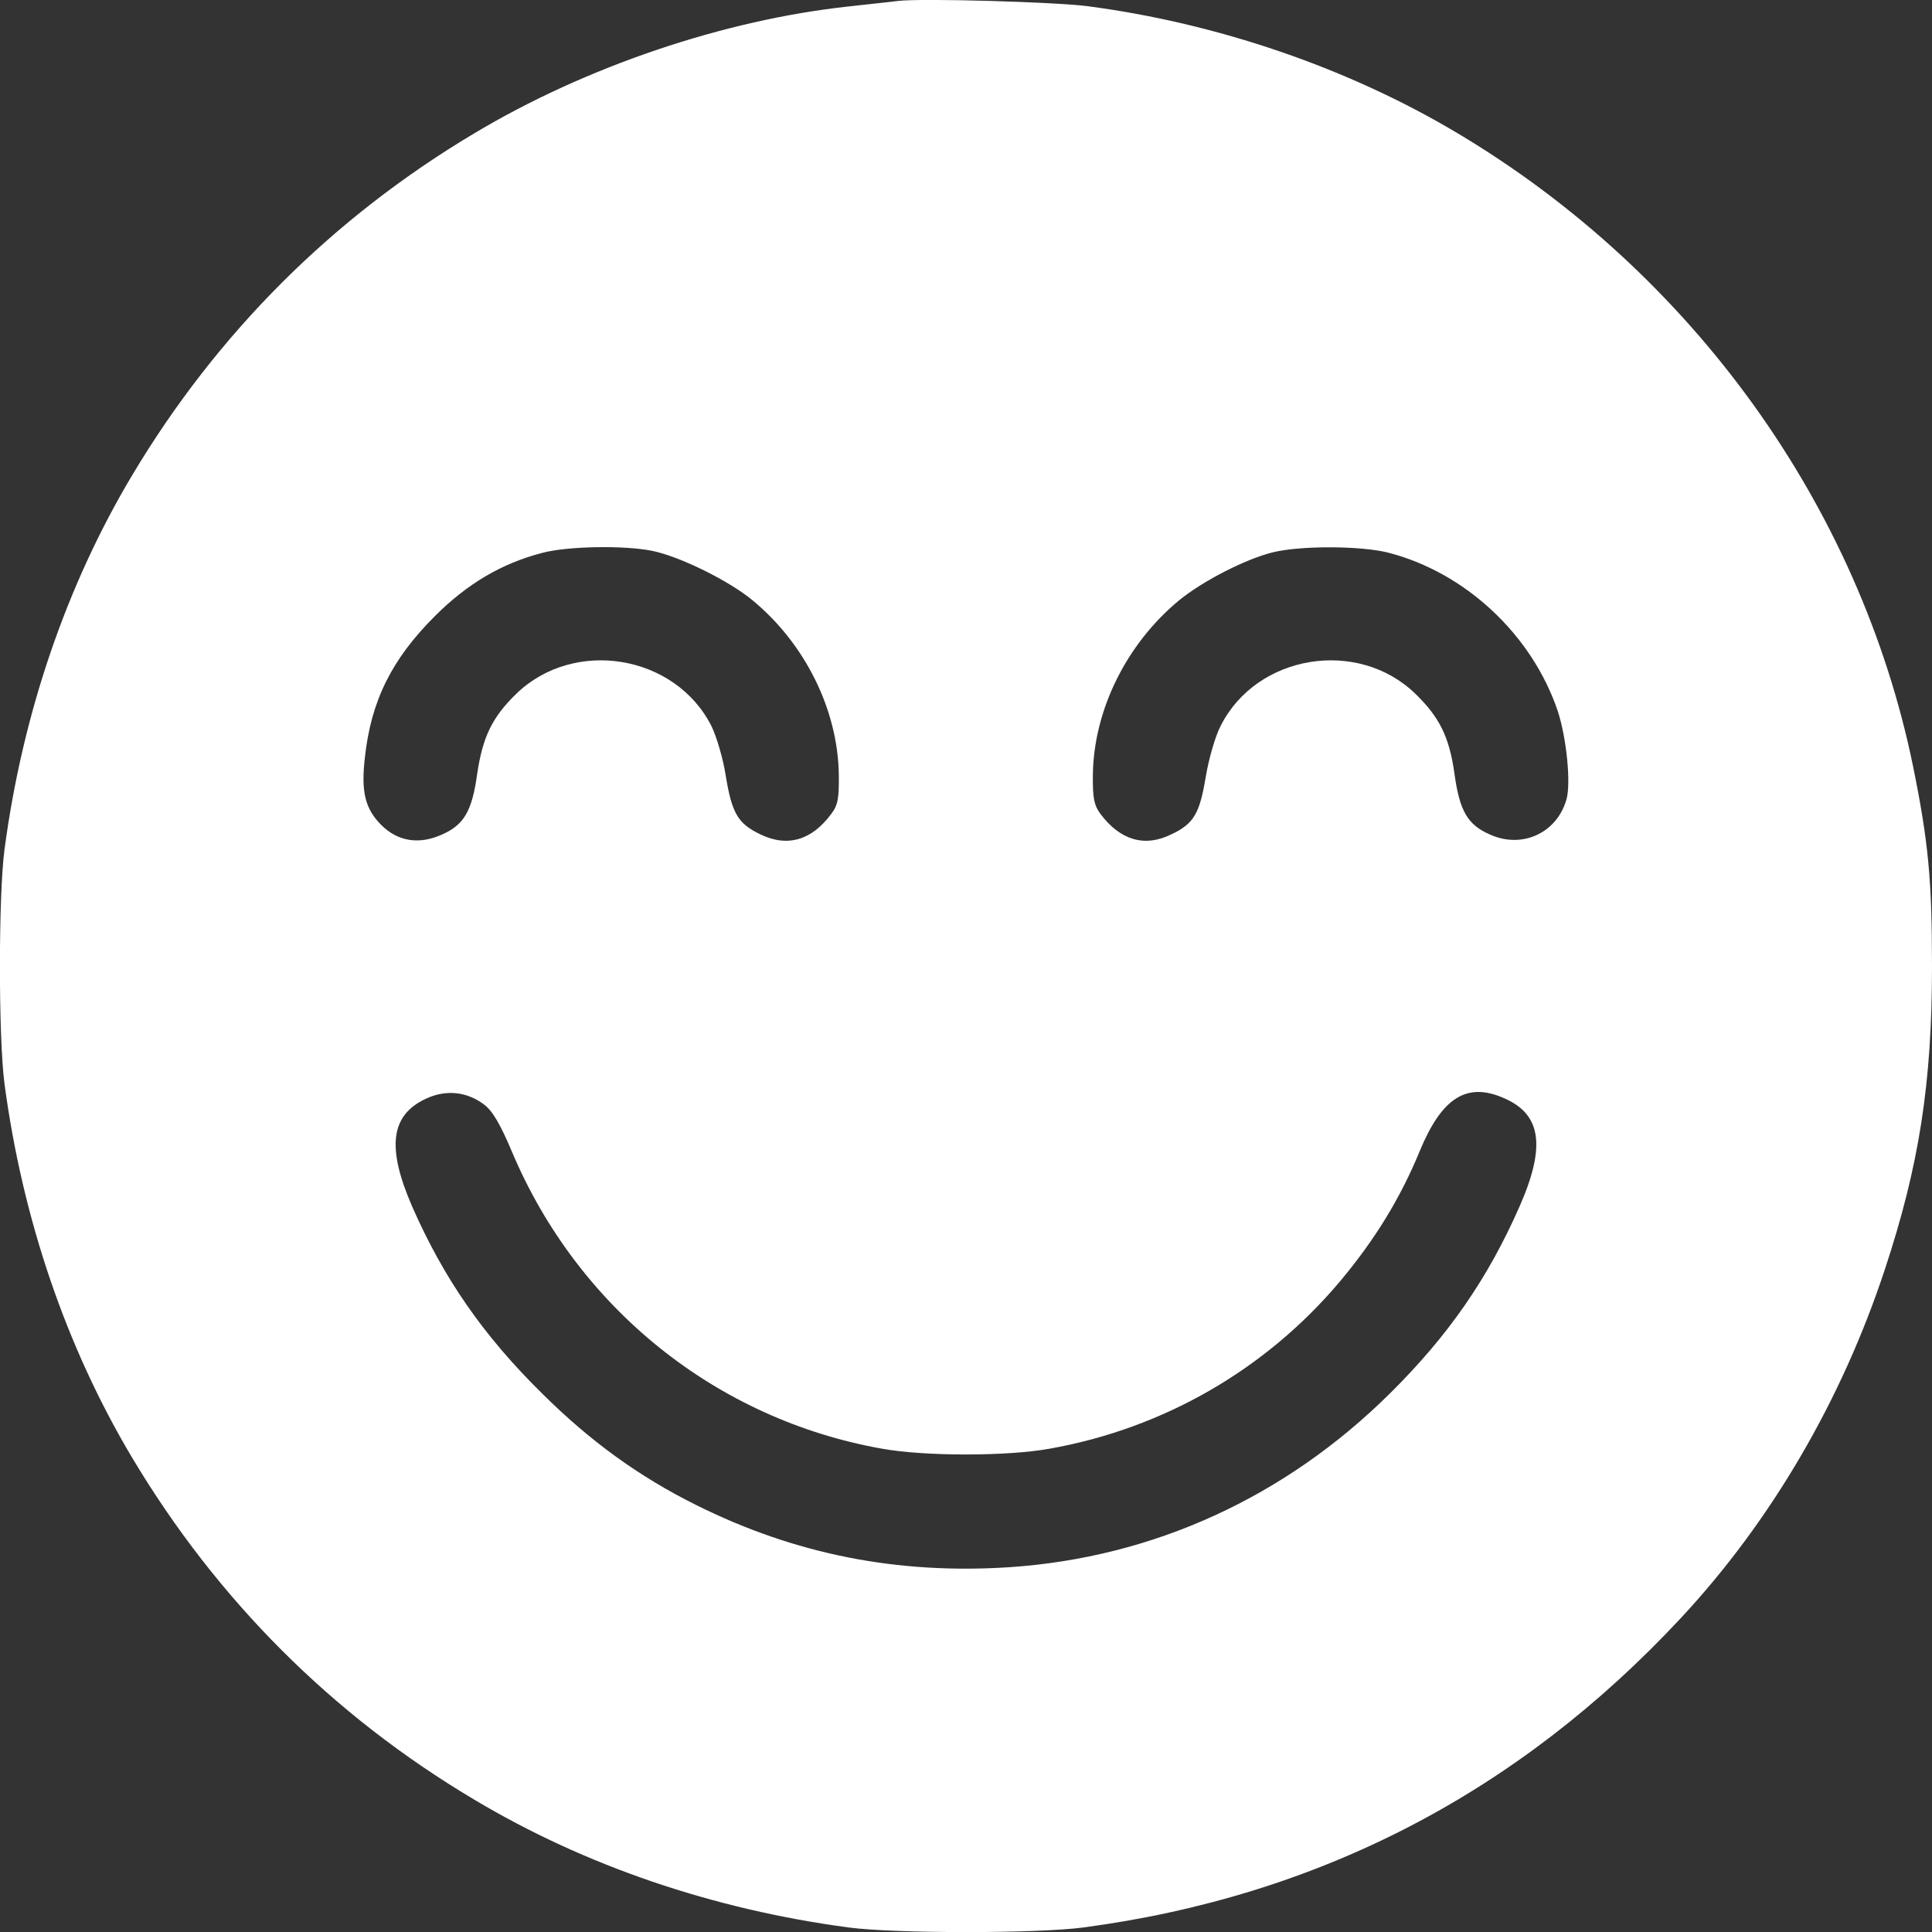 <svg width="6" height="6" viewBox="0 0 6 6" fill="none" xmlns="http://www.w3.org/2000/svg">
<rect x="0" y="0" width="6" height="6" fill="#333333" stroke="none"/>
<path fill-rule="evenodd" clip-rule="evenodd" d="M2.788 0.003C2.766 0.006 2.697 0.013 2.636 0.02C2.248 0.062 1.819 0.207 1.473 0.414C1.032 0.677 0.674 1.035 0.411 1.475C0.206 1.818 0.07 2.217 0.014 2.638C-0.005 2.781 -0.005 3.222 0.014 3.366C0.07 3.786 0.206 4.185 0.411 4.528C0.674 4.968 1.032 5.327 1.473 5.589C1.816 5.794 2.215 5.93 2.636 5.986C2.78 6.005 3.22 6.005 3.364 5.986C4.095 5.889 4.715 5.568 5.221 5.024C5.501 4.723 5.72 4.348 5.854 3.941C5.96 3.62 6 3.364 6 3.002C6 2.733 5.989 2.615 5.941 2.379C5.775 1.571 5.256 0.849 4.527 0.414C4.187 0.211 3.781 0.072 3.376 0.019C3.273 0.006 2.861 -0.006 2.788 0.003ZM2.027 1.711C2.113 1.729 2.265 1.804 2.338 1.865C2.501 2 2.602 2.205 2.605 2.405C2.606 2.479 2.602 2.501 2.582 2.527C2.521 2.61 2.445 2.632 2.361 2.591C2.292 2.558 2.273 2.526 2.254 2.41C2.246 2.357 2.225 2.286 2.209 2.254C2.096 2.032 1.782 1.981 1.603 2.155C1.528 2.228 1.499 2.289 1.482 2.403C1.466 2.519 1.441 2.562 1.372 2.592C1.301 2.624 1.235 2.613 1.184 2.562C1.134 2.512 1.121 2.459 1.133 2.354C1.152 2.177 1.216 2.048 1.35 1.914C1.451 1.813 1.557 1.75 1.684 1.717C1.762 1.696 1.941 1.693 2.027 1.711ZM4.31 1.716C4.55 1.777 4.758 1.971 4.838 2.209C4.865 2.292 4.879 2.431 4.865 2.482C4.836 2.586 4.728 2.637 4.628 2.592C4.558 2.562 4.533 2.519 4.517 2.403C4.501 2.289 4.471 2.228 4.396 2.155C4.217 1.981 3.903 2.032 3.791 2.254C3.774 2.286 3.754 2.357 3.745 2.41C3.726 2.526 3.708 2.558 3.638 2.591C3.555 2.632 3.479 2.61 3.417 2.527C3.398 2.501 3.393 2.479 3.394 2.405C3.397 2.205 3.498 2 3.661 1.865C3.734 1.805 3.868 1.736 3.954 1.715C4.041 1.694 4.226 1.695 4.31 1.716ZM1.503 3.43C1.53 3.45 1.554 3.492 1.59 3.577C1.795 4.063 2.226 4.408 2.739 4.499C2.871 4.523 3.128 4.523 3.26 4.499C3.614 4.436 3.931 4.253 4.161 3.98C4.27 3.85 4.349 3.721 4.409 3.575C4.478 3.408 4.556 3.359 4.672 3.411C4.787 3.461 4.801 3.561 4.719 3.747C4.621 3.97 4.498 4.148 4.316 4.328C3.991 4.65 3.581 4.837 3.136 4.867C2.787 4.89 2.469 4.827 2.162 4.674C1.985 4.586 1.833 4.476 1.684 4.328C1.501 4.148 1.378 3.97 1.28 3.747C1.2 3.563 1.213 3.463 1.323 3.412C1.385 3.383 1.45 3.39 1.503 3.43Z" fill="white"/>
</svg>
